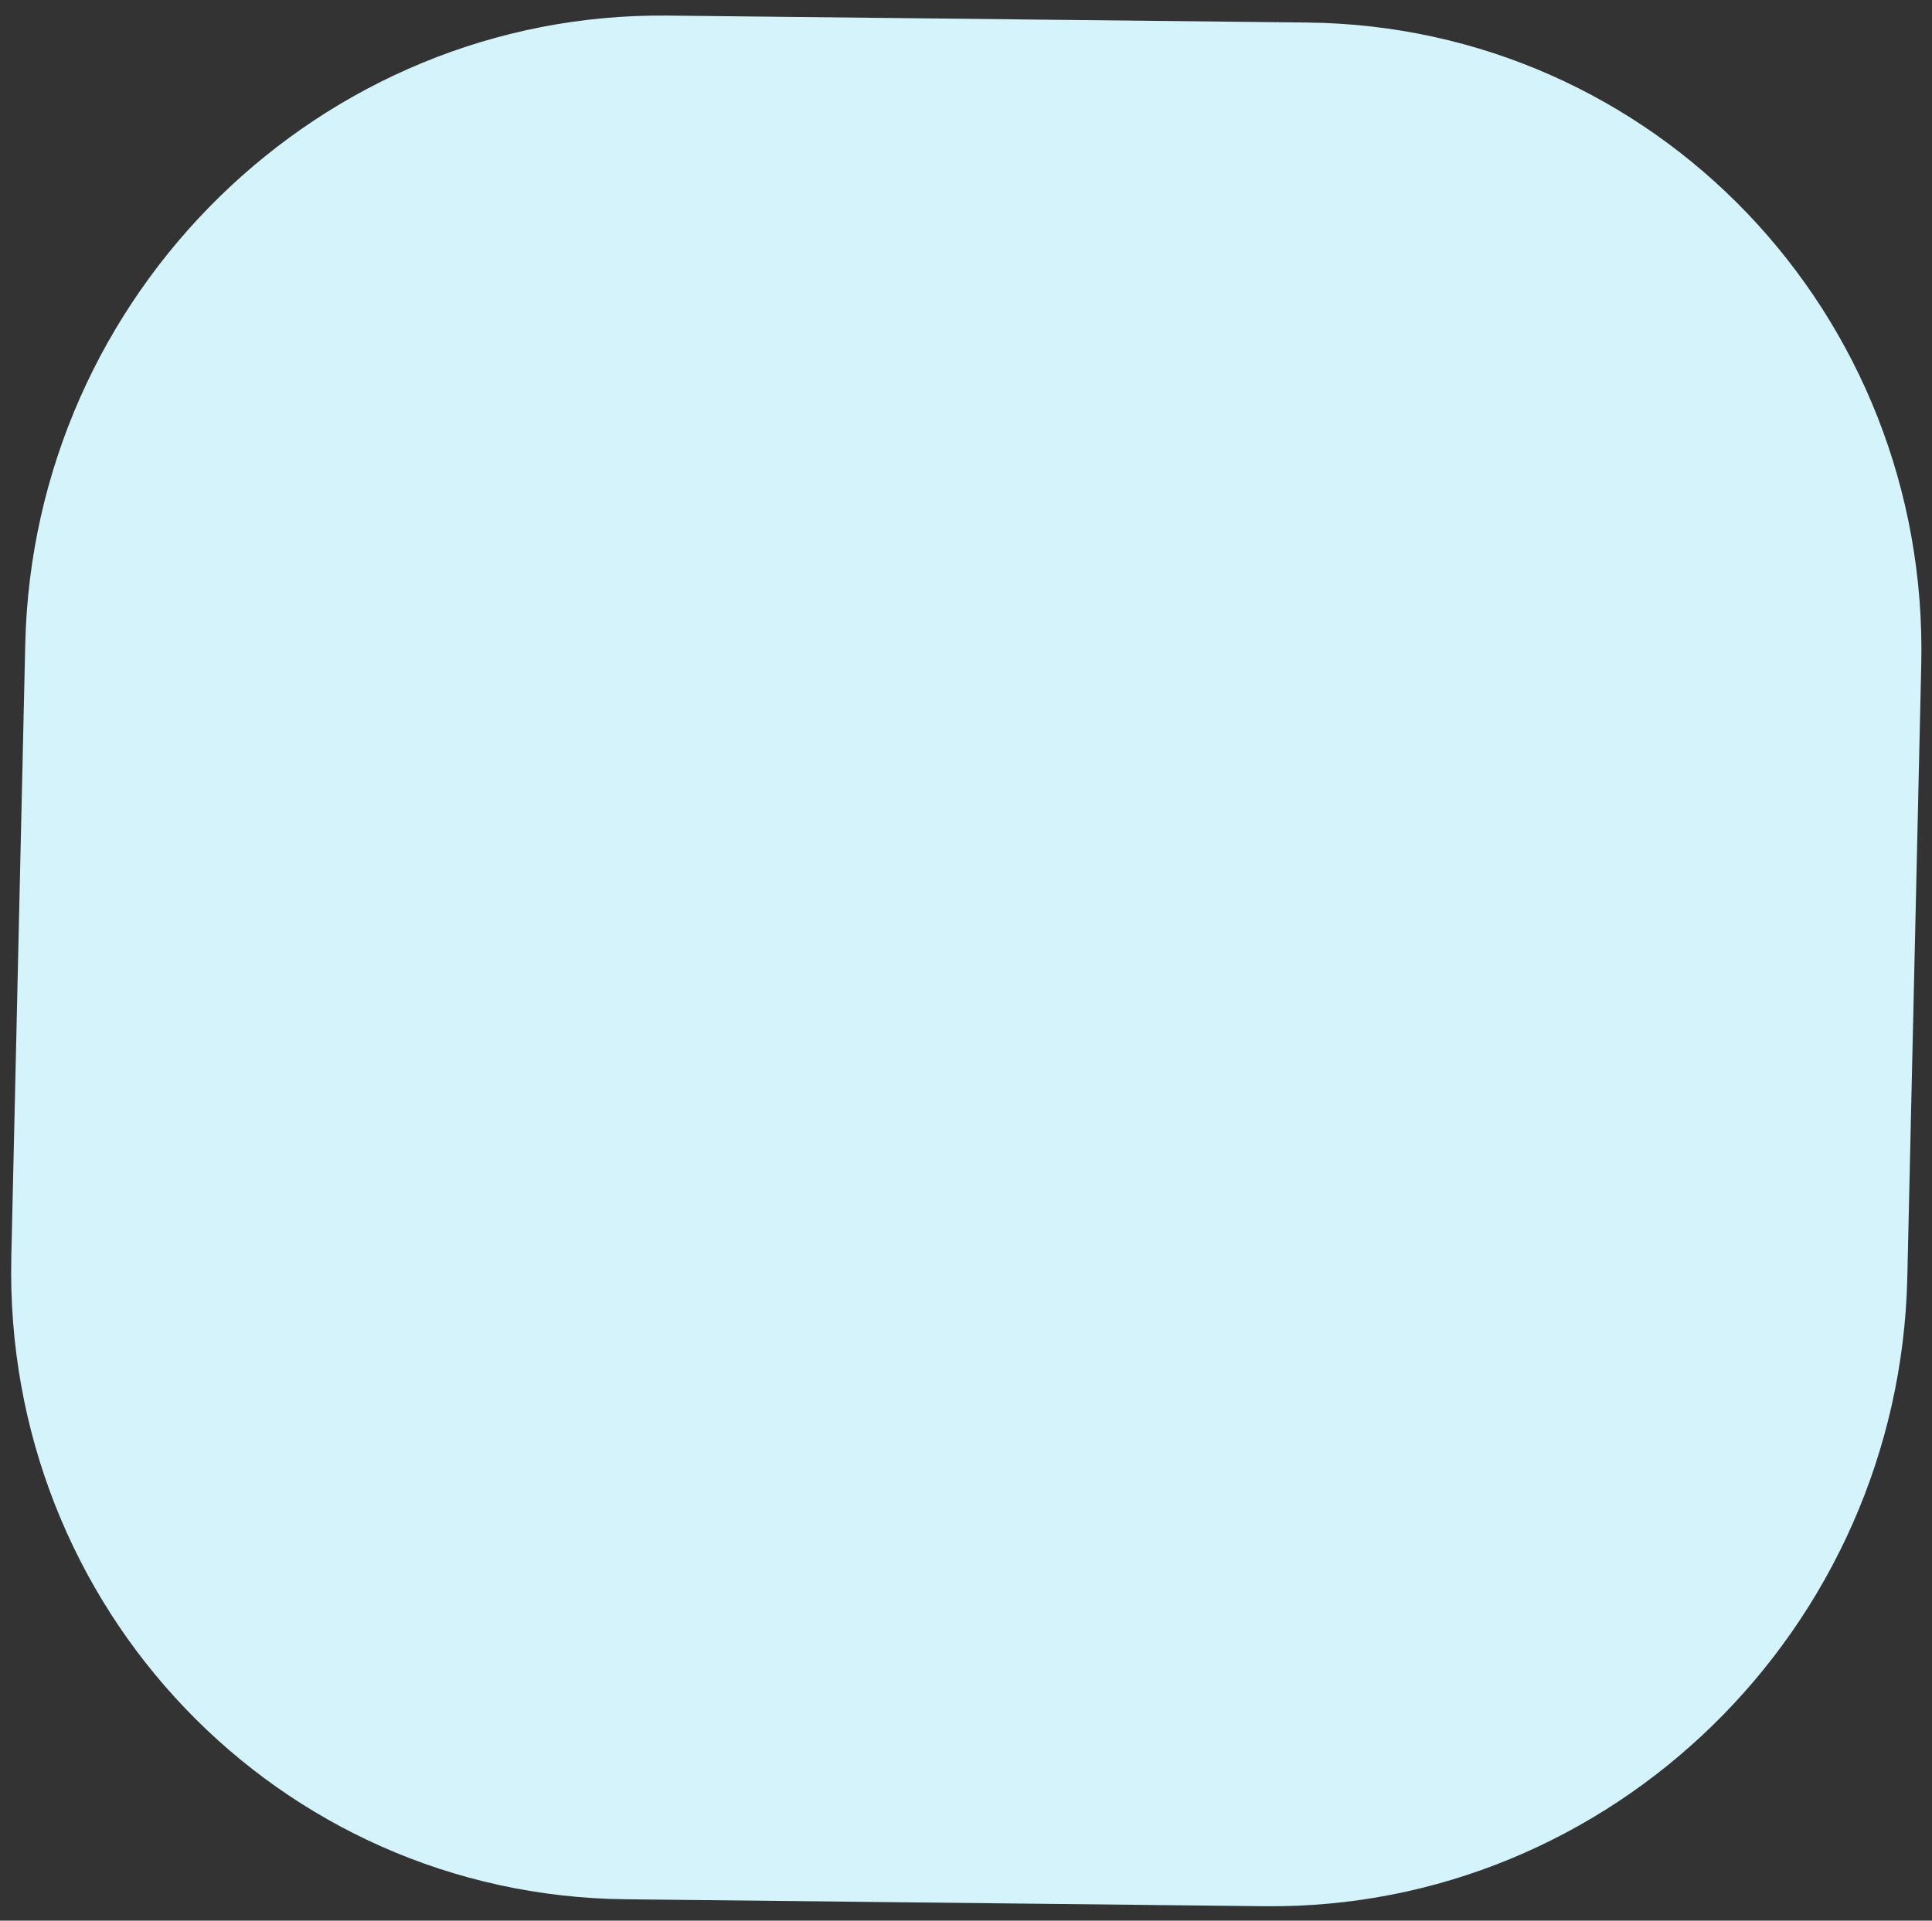 <svg xmlns="http://www.w3.org/2000/svg" width="648.241" height="644.495" viewBox="0 0 648.241 644.495">
  <rect x="0" y="0" width="648.241" height="644.495" fill="#333333" stroke="none"/>
  <path id="Path_298" data-name="Path 298" d="M209.8-1.895,415.536-.715C533.288-.04,629.321,94.9,630.032,211.333l1.311,214.445c.712,116.435-94.168,210.278-211.92,209.6L213.689,634.2C95.937,633.526-.1,538.589-.808,422.153L-2.118,207.708C-2.83,91.273,92.05-2.57,209.8-1.895Z" transform="matrix(-0.017, 1, -1, -0.017, 646.306, 13.211)" fill="#d4f3fb"/>
</svg>
